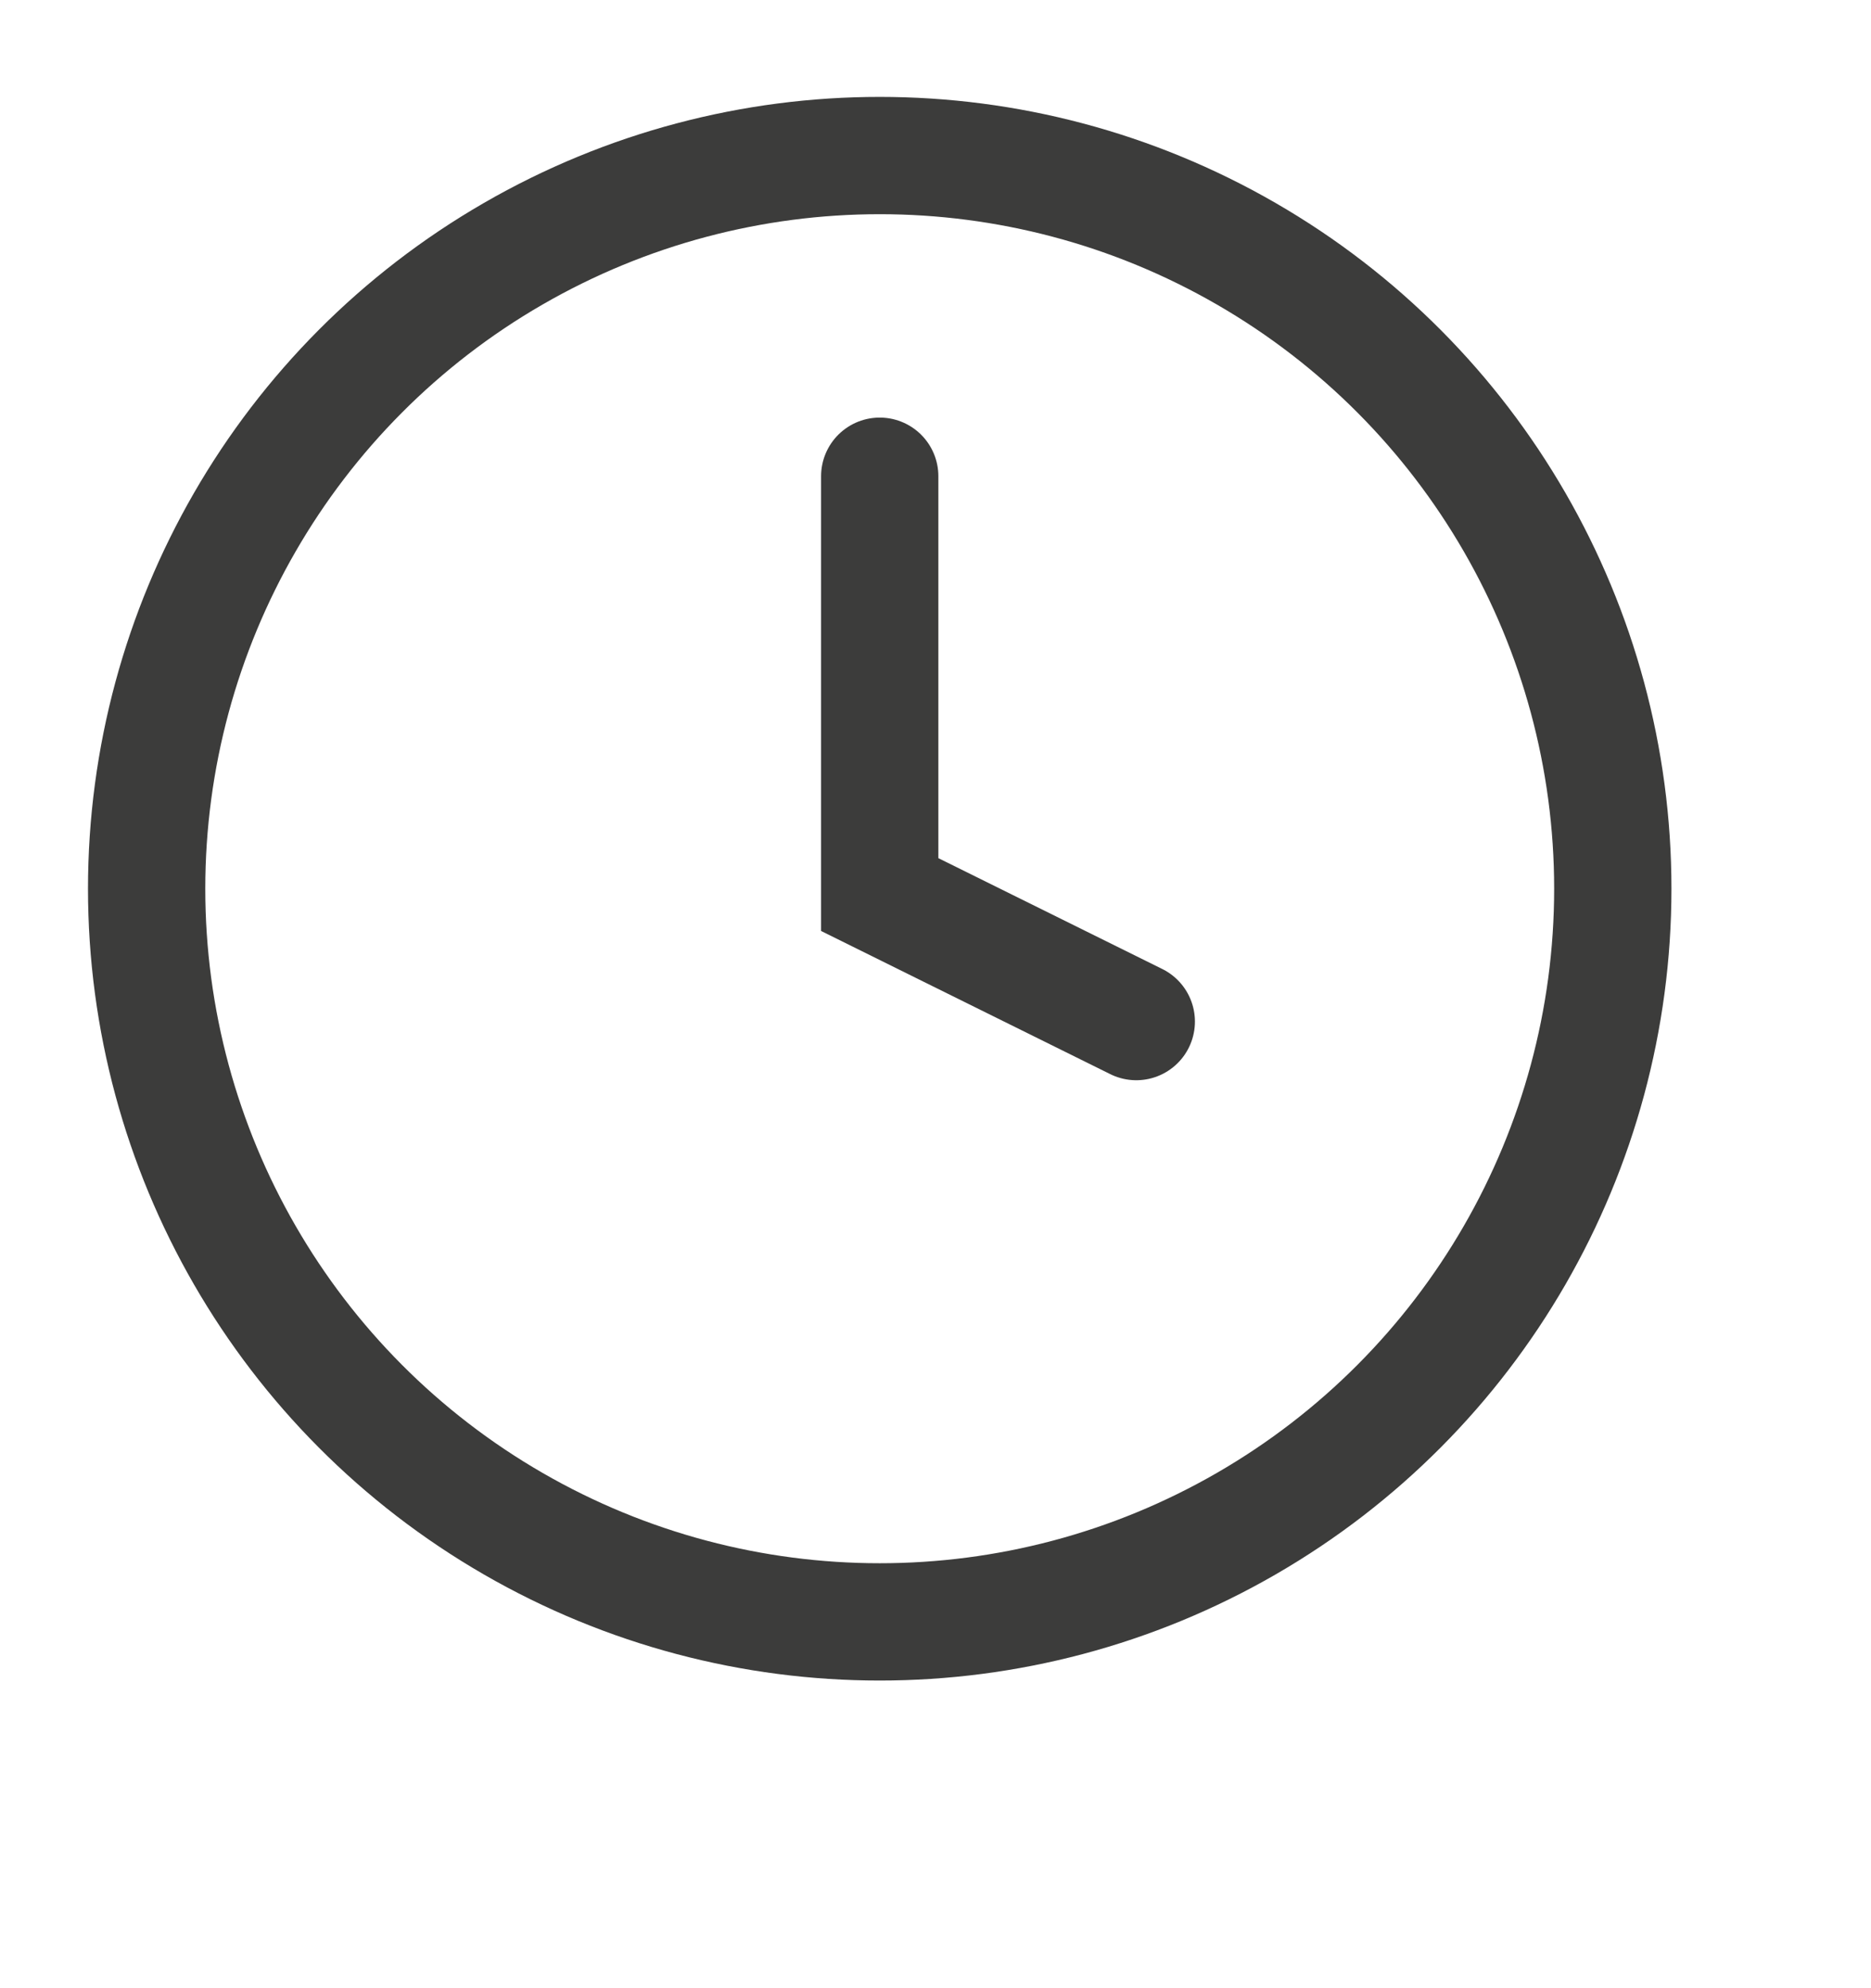 <svg width="16" height="17" viewBox="0 0 16 17" fill="none" xmlns="http://www.w3.org/2000/svg">
<g clip-path="url(#clip0_121_90)">
<circle cx="7.523" cy="7.599" r="6.269" stroke="#3C3C3B" stroke-width="1.003"/>
<path d="M7.523 4.072V7.649L9.717 8.735" stroke="#3C3C3B" stroke-width="1.003" stroke-linecap="round"/>
</g>
<defs>
<clipPath id="clip0_121_90">
<rect width="16" height="16" fill="white" transform="translate(0 0.076)"/>
</clipPath>
</defs>
</svg>

